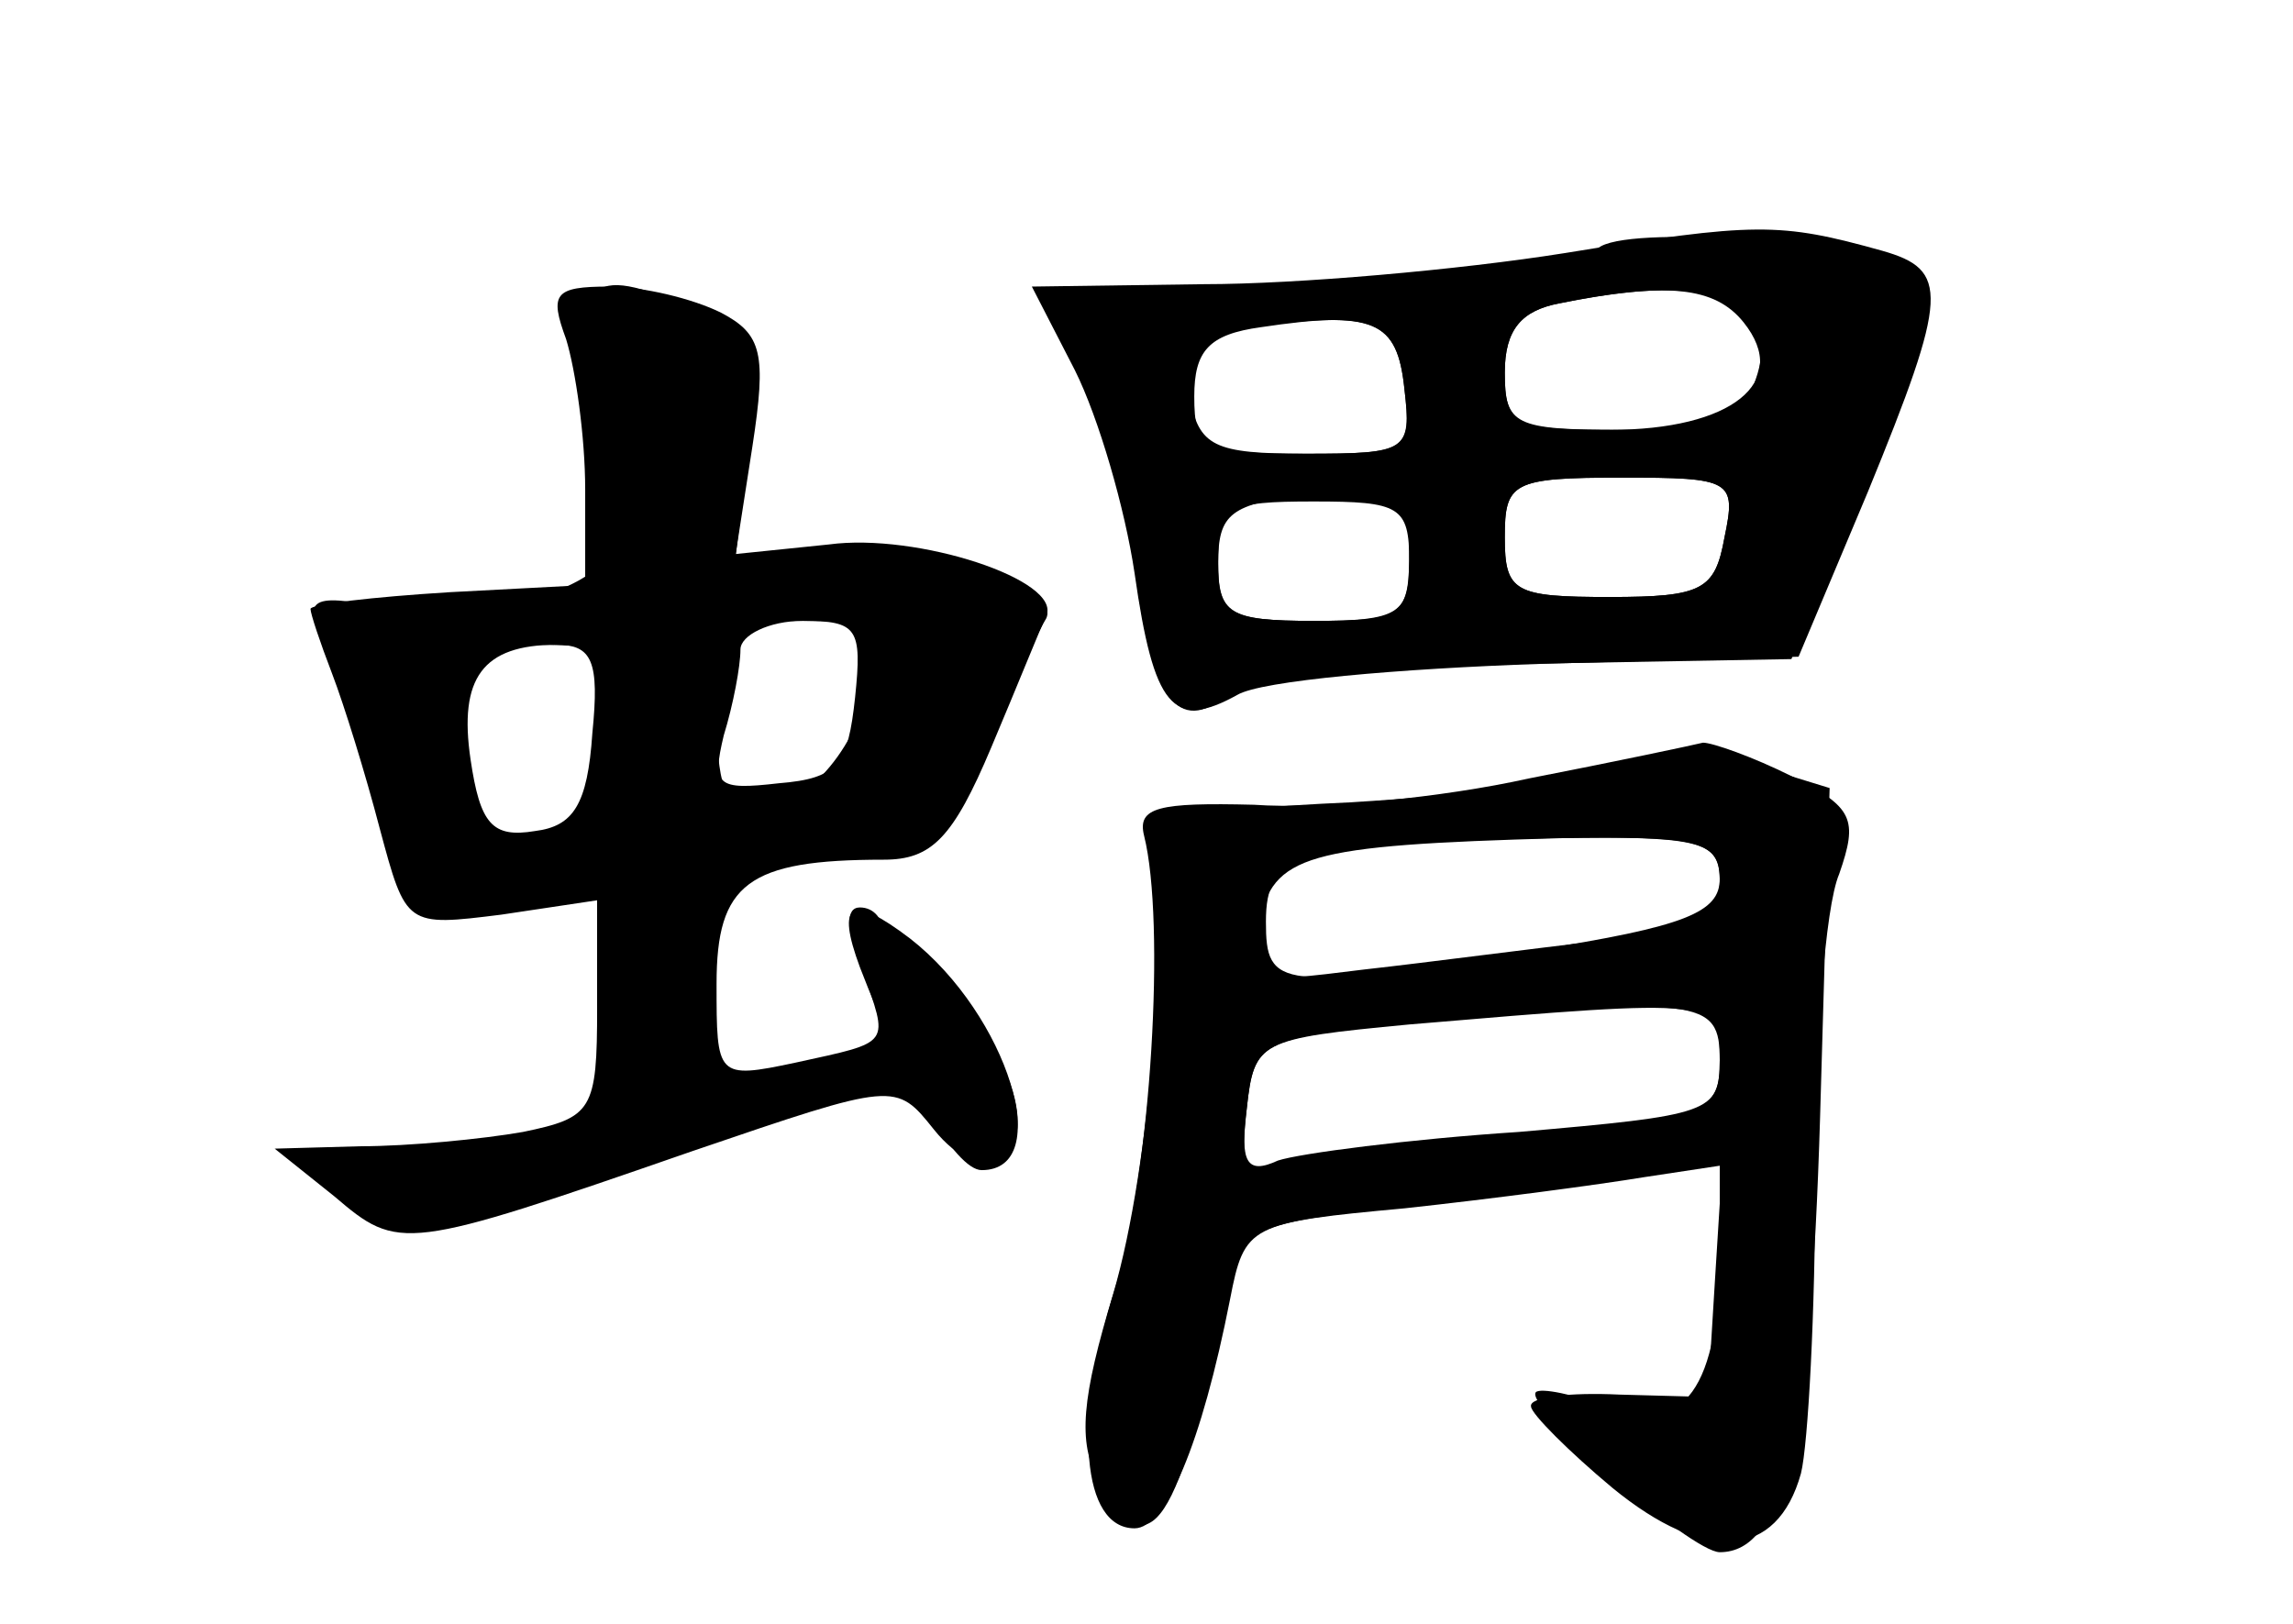 <?xml version="1.0" standalone="no"?>
<!DOCTYPE svg PUBLIC "-//W3C//DTD SVG 20010904//EN"
 "http://www.w3.org/TR/2001/REC-SVG-20010904/DTD/svg10.dtd">
<svg version="1.0" xmlns="http://www.w3.org/2000/svg"
 width="96pt" height="68pt" viewBox="0 0 96 68"
 preserveAspectRatio="xMidYMid meet">
<g transform="translate(0,68) scale(0.1,-0.1)" fill="#000000" stroke="none">
<g id="part-0" class="char-part">
  <path d="M669 576 c-6 -6 -106 -16 -171 -17 -32 -1 -58 -4 -58 -6 0 -2 6 -16
14 -31 7 -15 17 -51 21 -79 7 -56 18 -71 39 -54 7 6 63 12 124 13 l112 2 31
75 c30 71 30 75 13 88 -16 12 -114 19 -125 9z m60 -25 c8 -5 11 -16 6 -30 -5
-18 -14 -21 -56 -21 -45 0 -49 2 -49 24 0 18 7 26 23 29 39 8 62 7 76 -2z
m-141 -34 c3 -26 1 -27 -41 -27 -39 0 -45 3 -49 24 -4 22 -1 26 26 29 52 7 61
3 64 -26z m2 -67 c0 -28 -2 -30 -40 -30 -36 0 -40 3 -40 24 0 21 5 25 38 29
20 2 38 4 40 5 1 1 2 -11 2 -28z m132 5 c-4 -22 -9 -25 -48 -25 -40 0 -44 2
-44 25 0 23 3 25 49 25 46 0 48 -1 43 -25z"/>
  <path d="M237 538 c4 -13 8 -41 8 -63 l0 -40 -57 -3 c-32 -2 -58 -5 -58 -7 0
-2 4 -14 9 -27 5 -13 14 -42 20 -65 11 -41 11 -41 51 -36 l40 6 0 -45 c0 -43
-2 -46 -31 -52 -17 -3 -48 -6 -68 -6 l-36 -1 25 -20 c27 -23 29 -23 150 19 85
29 85 29 101 9 20 -25 42 -14 33 16 -9 29 -40 68 -48 60 -3 -3 -6 -1 -6 5 0 7
-4 12 -10 12 -6 0 -6 -9 1 -26 11 -32 13 -30 -28 -39 -33 -7 -33 -6 -33 33 0
42 13 52 70 52 20 0 29 9 45 47 11 26 21 51 23 55 7 15 -54 35 -91 30 l-39 -4
7 45 c6 39 4 47 -13 56 -12 6 -33 11 -47 11 -23 0 -25 -3 -18 -22z m121 -150
c-3 -28 -7 -34 -32 -36 -26 -3 -28 -1 -23 20 4 13 7 29 7 36 0 6 12 12 26 12
23 0 25 -3 22 -32z m-110 -15 c-2 -30 -8 -39 -24 -41 -18 -3 -23 3 -27 30 -5
34 5 48 36 48 15 0 18 -7 15 -37z"/>
  <path d="M640 354 c-36 -8 -87 -13 -115 -11 -40 1 -49 -1 -46 -13 9 -36 3
-140 -12 -189 -18 -57 -14 -101 8 -101 13 0 28 35 40 96 6 31 8 32 73 38 37 4
82 10 100 13 l33 5 -3 -48 -3 -49 -37 1 c-21 1 -38 -1 -37 -5 0 -3 16 -19 34
-34 39 -32 69 -30 79 6 3 12 6 68 6 124 0 56 4 113 10 127 8 23 6 28 -20 41
-16 8 -33 14 -37 14 -4 -1 -37 -8 -73 -15z m80 -43 c0 -15 -10 -20 -50 -25
-27 -3 -72 -9 -99 -12 -48 -6 -49 -6 -44 19 6 29 19 33 126 36 59 1 67 -1 67
-18z m0 -75 c0 -22 -4 -23 -84 -30 -46 -3 -92 -9 -101 -12 -13 -6 -16 -1 -13
22 3 28 6 29 63 35 128 12 135 11 135 -15z"/>
</g>
<g id="part-1" class="char-part">
  <path d="M247 513 c3 -27 7 -54 7 -62 1 -18 -58 -33 -96 -25 -30 6 -33 3 -18
-24 5 -9 14 -36 20 -59 10 -41 10 -41 50 -36 l40 6 0 -47 c0 -38 3 -46 19 -46
15 0 20 10 25 50 7 50 7 50 44 50 46 0 52 5 77 55 11 22 21 43 23 46 7 14 -59
31 -94 24 l-37 -6 6 49 c5 46 4 50 -19 61 -47 21 -54 16 -47 -36z m117 -120
c-7 -30 -29 -53 -51 -53 -9 0 -13 14 -13 40 0 39 1 40 35 40 33 0 35 -1 29
-27z m-104 -7 c0 -42 -11 -56 -41 -56 -27 0 -29 3 -29 40 0 39 1 40 35 40 30
0 35 -3 35 -24z"/>
</g>
<g id="part-2" class="char-part">
  <path d="M360 275 c18 -47 40 -85 51 -85 31 0 11 65 -30 97 -25 19 -31 15 -21
-12z"/>
</g>
<g id="part-3" class="char-part">
  <path d="M655 574 c-44 -7 -112 -13 -151 -13 l-72 -1 18 -35 c10 -20 21 -58
25 -85 8 -56 16 -66 43 -51 10 6 68 11 127 13 l108 3 29 69 c34 83 34 93 6
101 -43 12 -53 12 -133 -1z m75 -29 c20 -25 -5 -45 -56 -45 -40 0 -44 2 -44
24 0 18 7 26 23 29 45 9 65 7 77 -8z m-142 -28 c3 -26 2 -27 -42 -27 -42 0
-46 2 -46 24 0 19 6 26 28 29 47 7 57 3 60 -26z m134 -62 c-4 -22 -9 -25 -48
-25 -40 0 -44 2 -44 25 0 23 3 25 49 25 46 0 48 -1 43 -25z m-132 -10 c0 -22
-4 -25 -40 -25 -36 0 -40 3 -40 25 0 23 4 25 40 25 36 0 40 -2 40 -25z"/>
</g>
<g id="part-4" class="char-part">
  <path d="M685 358 c-16 -5 -70 -11 -120 -14 -66 -3 -89 -8 -85 -17 10 -27 2
-135 -14 -189 -13 -43 -15 -62 -6 -78 21 -39 34 -19 54 81 5 24 11 27 68 33
35 4 80 10 101 13 l37 6 0 -37 c0 -57 -15 -78 -47 -65 -14 5 -28 8 -30 6 -5
-6 65 -67 77 -67 27 0 38 49 42 182 l4 138 -26 8 c-14 5 -38 5 -55 0z m35 -46
c0 -14 -14 -20 -78 -30 -107 -17 -112 -16 -112 12 0 29 13 33 118 35 63 1 72
-1 72 -17z m0 -76 c0 -21 -5 -24 -67 -29 -38 -3 -83 -9 -101 -13 -32 -7 -33
-6 -30 22 3 28 5 29 68 35 130 11 130 11 130 -15z"/>
</g>
</g>
</svg>